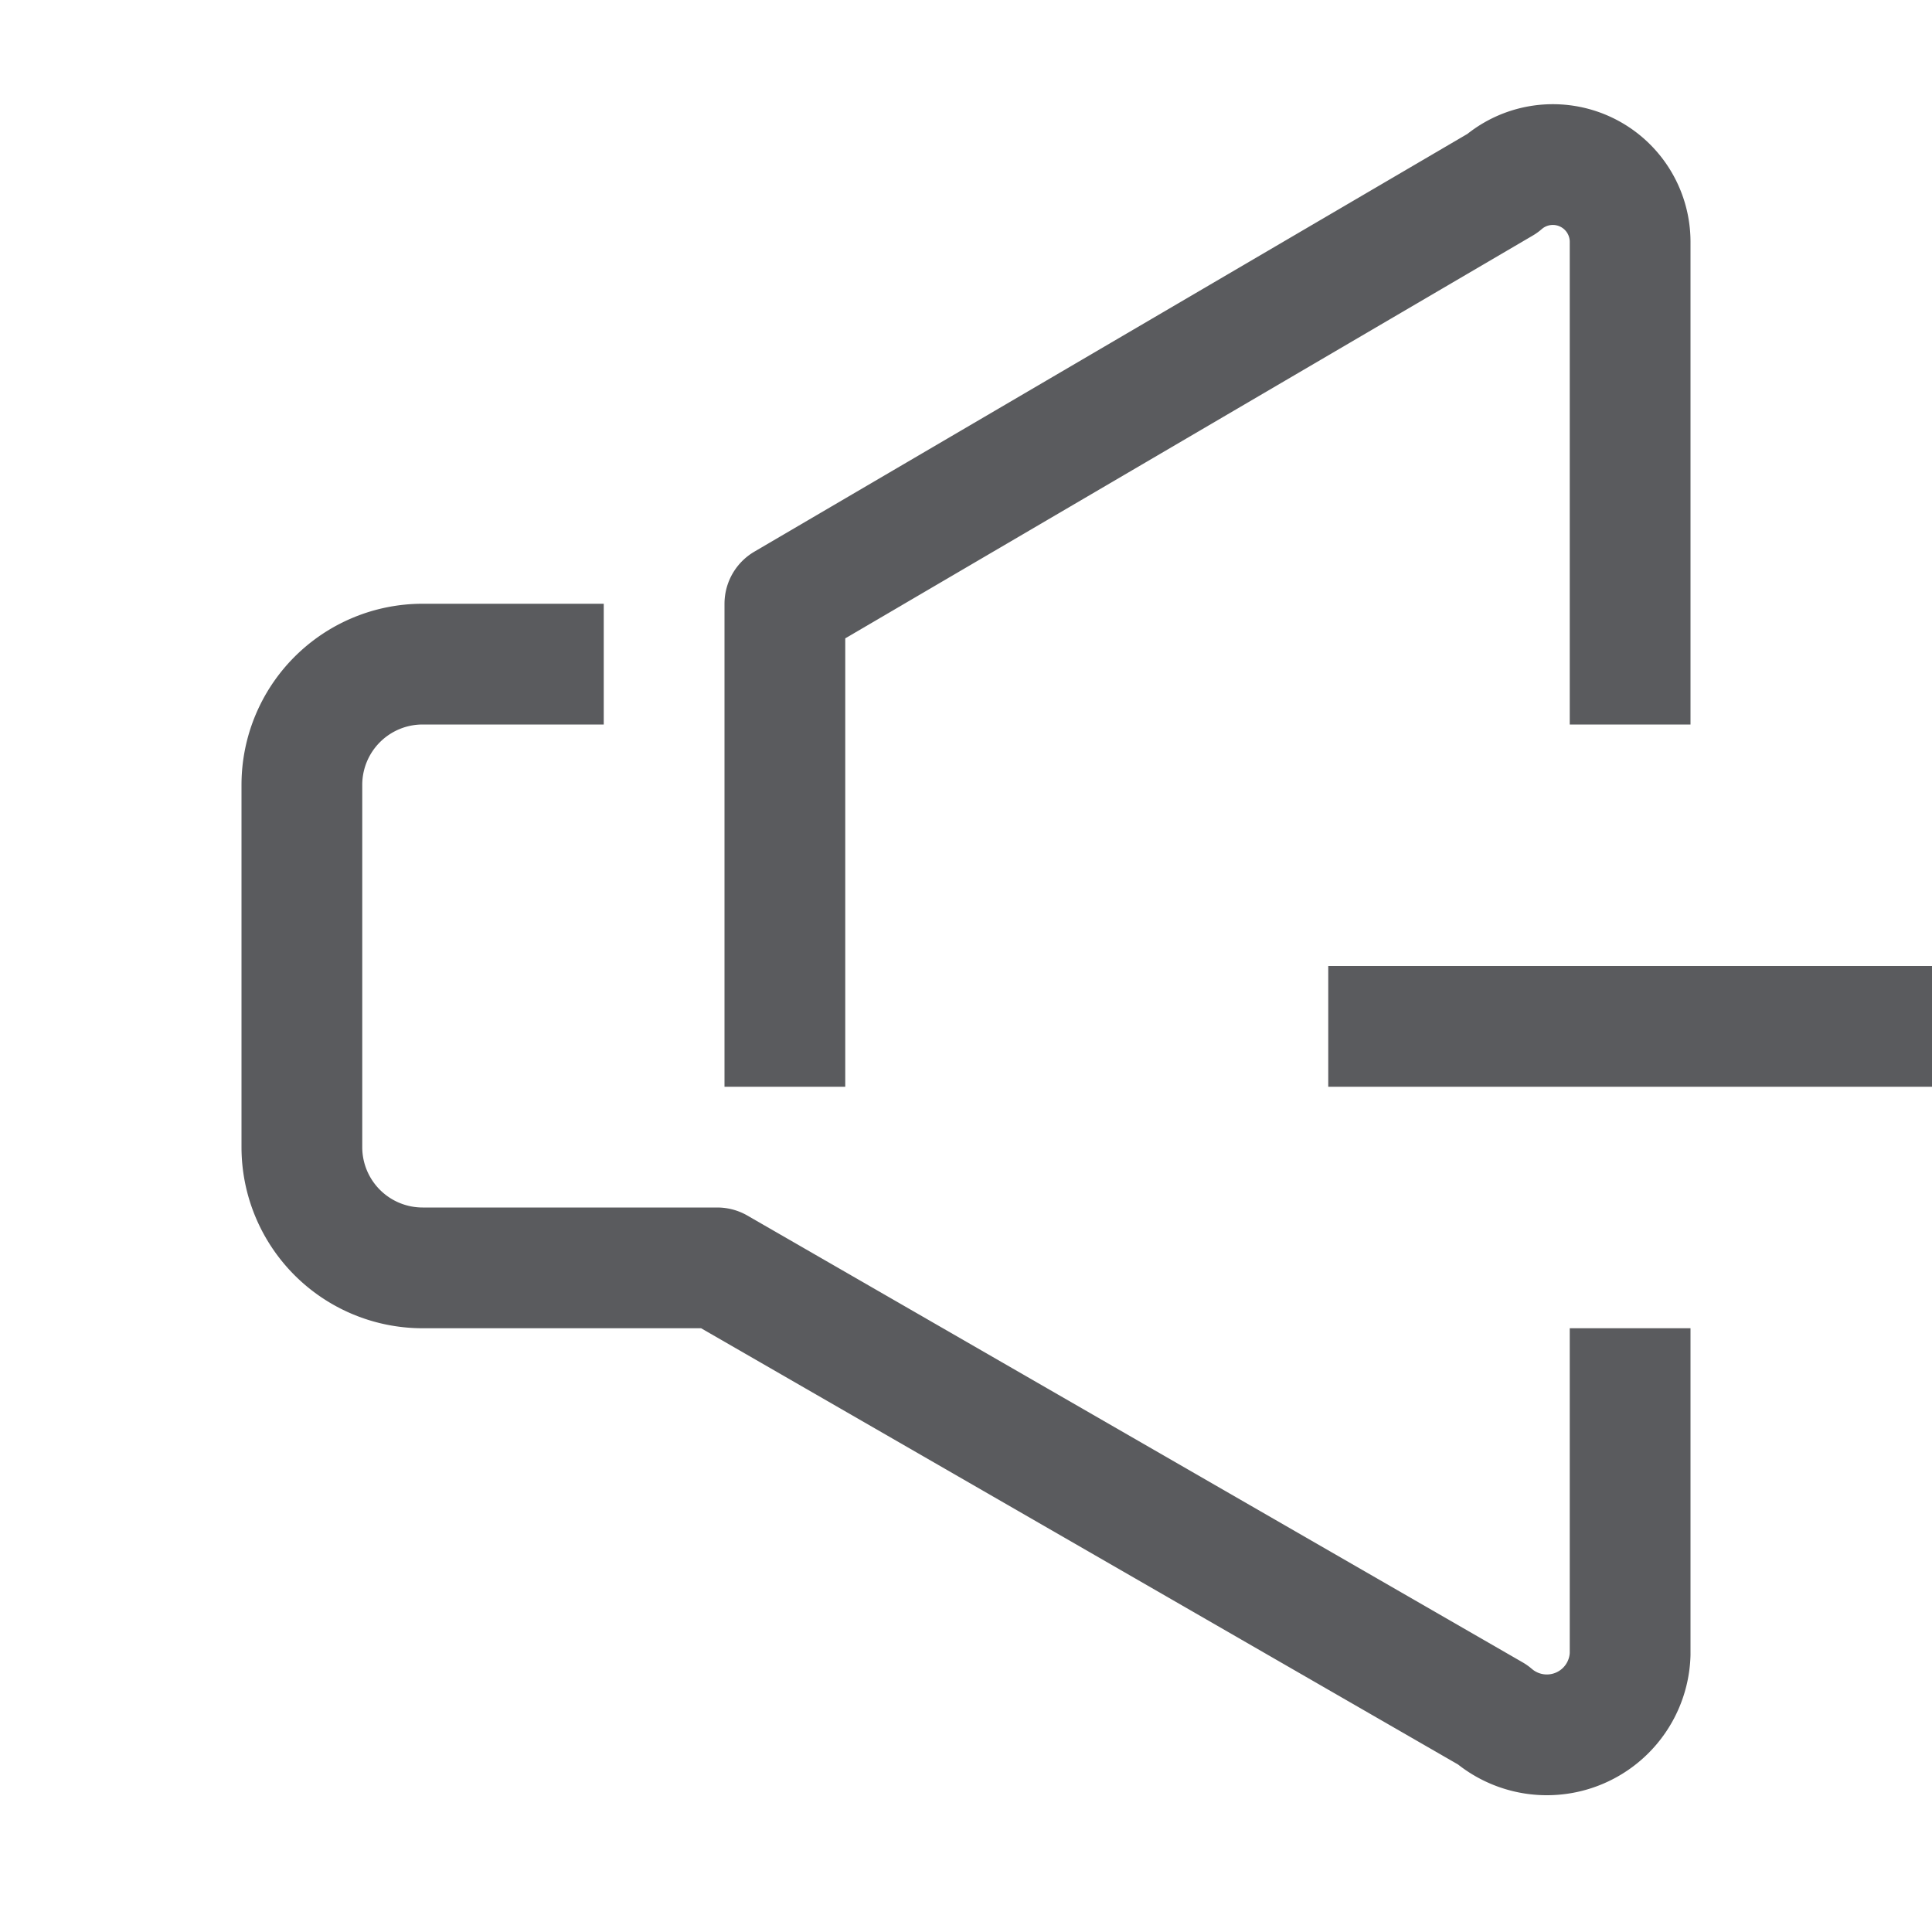 <svg id="Layer_1" data-name="Layer 1" xmlns="http://www.w3.org/2000/svg" viewBox="0 0 16 16"><title>unity-interface-16px-media-control-volume-down</title><line x1="11.5" y1="8.5" x2="15.5" y2="8.5" style="fill:none;stroke:#5a5b5e;stroke-linecap:square;stroke-linejoin:round"/><path d="M13.5,5.5V2a.64.64,0,0,0-1.06-.48L6.5,5V8.5" style="fill:none;stroke:#5a5b5e;stroke-linecap:square;stroke-linejoin:round"/><path d="M13.5,11.5v2.2a.69.69,0,0,1-1.14.5L5.94,10.5H3.5a1,1,0,0,1-1-1v-3a1,1,0,0,1,1-1h1" style="fill:none;stroke:#5a5b5e;stroke-linecap:square;stroke-linejoin:round"/></svg>